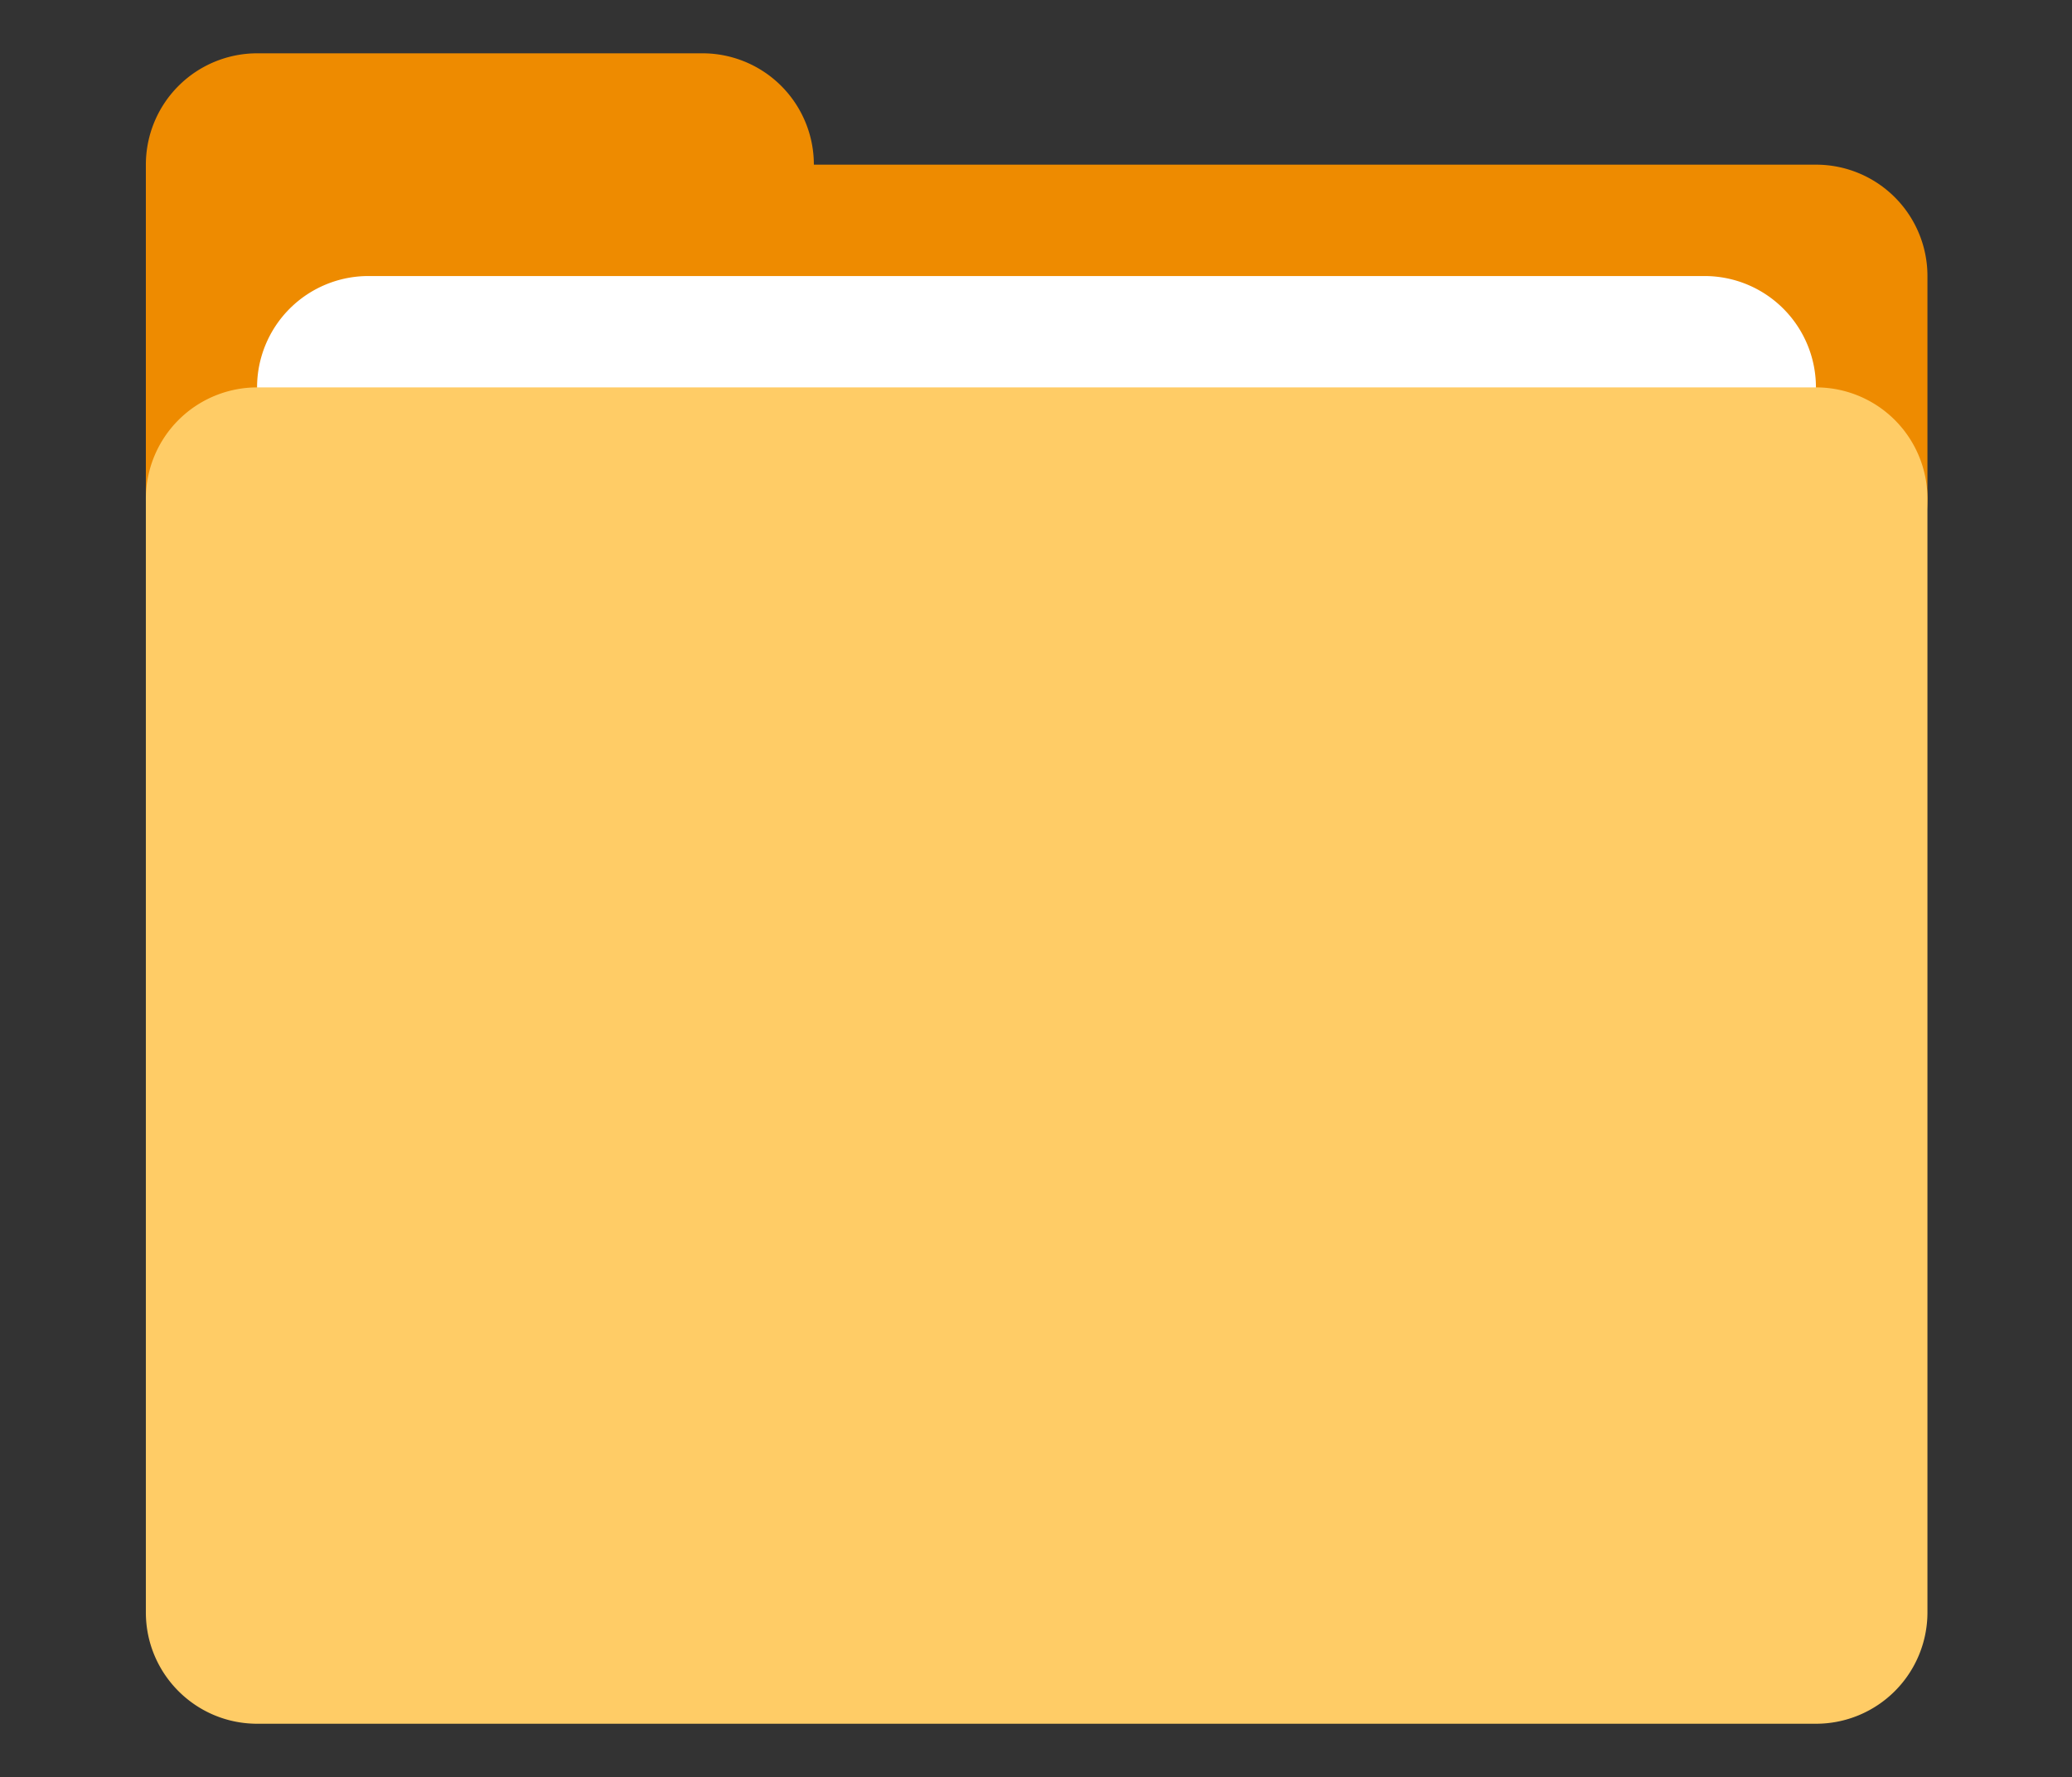 <?xml version="1.0" standalone="no"?><!DOCTYPE svg PUBLIC "-//W3C//DTD SVG 1.1//EN" "http://www.w3.org/Graphics/SVG/1.1/DTD/svg11.dtd"><svg t="1719945114545" class="icon" viewBox="0 0 1194 1024" version="1.1" xmlns="http://www.w3.org/2000/svg" p-id="6898" xmlns:xlink="http://www.w3.org/1999/xlink" width="233.203" height="200"><rect x="0" y="0" width="1194" height="1024" fill="#333333" stroke="none"/><path d="M1046.443 94.891H468.992A64.171 64.171 0 0 0 404.821 30.72H148.224a64.171 64.171 0 0 0-64.171 64.171v192.512c0 35.499 28.672 64.171 64.171 64.171h898.304a64.171 64.171 0 0 0 64.171-64.171V159.061a64.171 64.171 0 0 0-64.256-64.171z" fill="#EE8B00" p-id="6899"></path><path d="M982.357 159.061H212.309a64.171 64.171 0 0 0-64.171 64.171v64.171c0 35.499 28.757 64.171 64.171 64.171h769.963a64.171 64.171 0 0 0 64.171-64.171v-64.171a64.171 64.171 0 0 0-64.085-64.171z" fill="#FFFFFF" p-id="6900"></path><path d="M1046.443 223.232H148.224a64.171 64.171 0 0 0-64.171 64.171v641.707c0 35.413 28.672 64.171 64.171 64.171h898.304a64.171 64.171 0 0 0 64.171-64.171v-641.707a64.171 64.171 0 0 0-64.256-64.171z" fill="#FFCC66" p-id="6901"></path></svg>